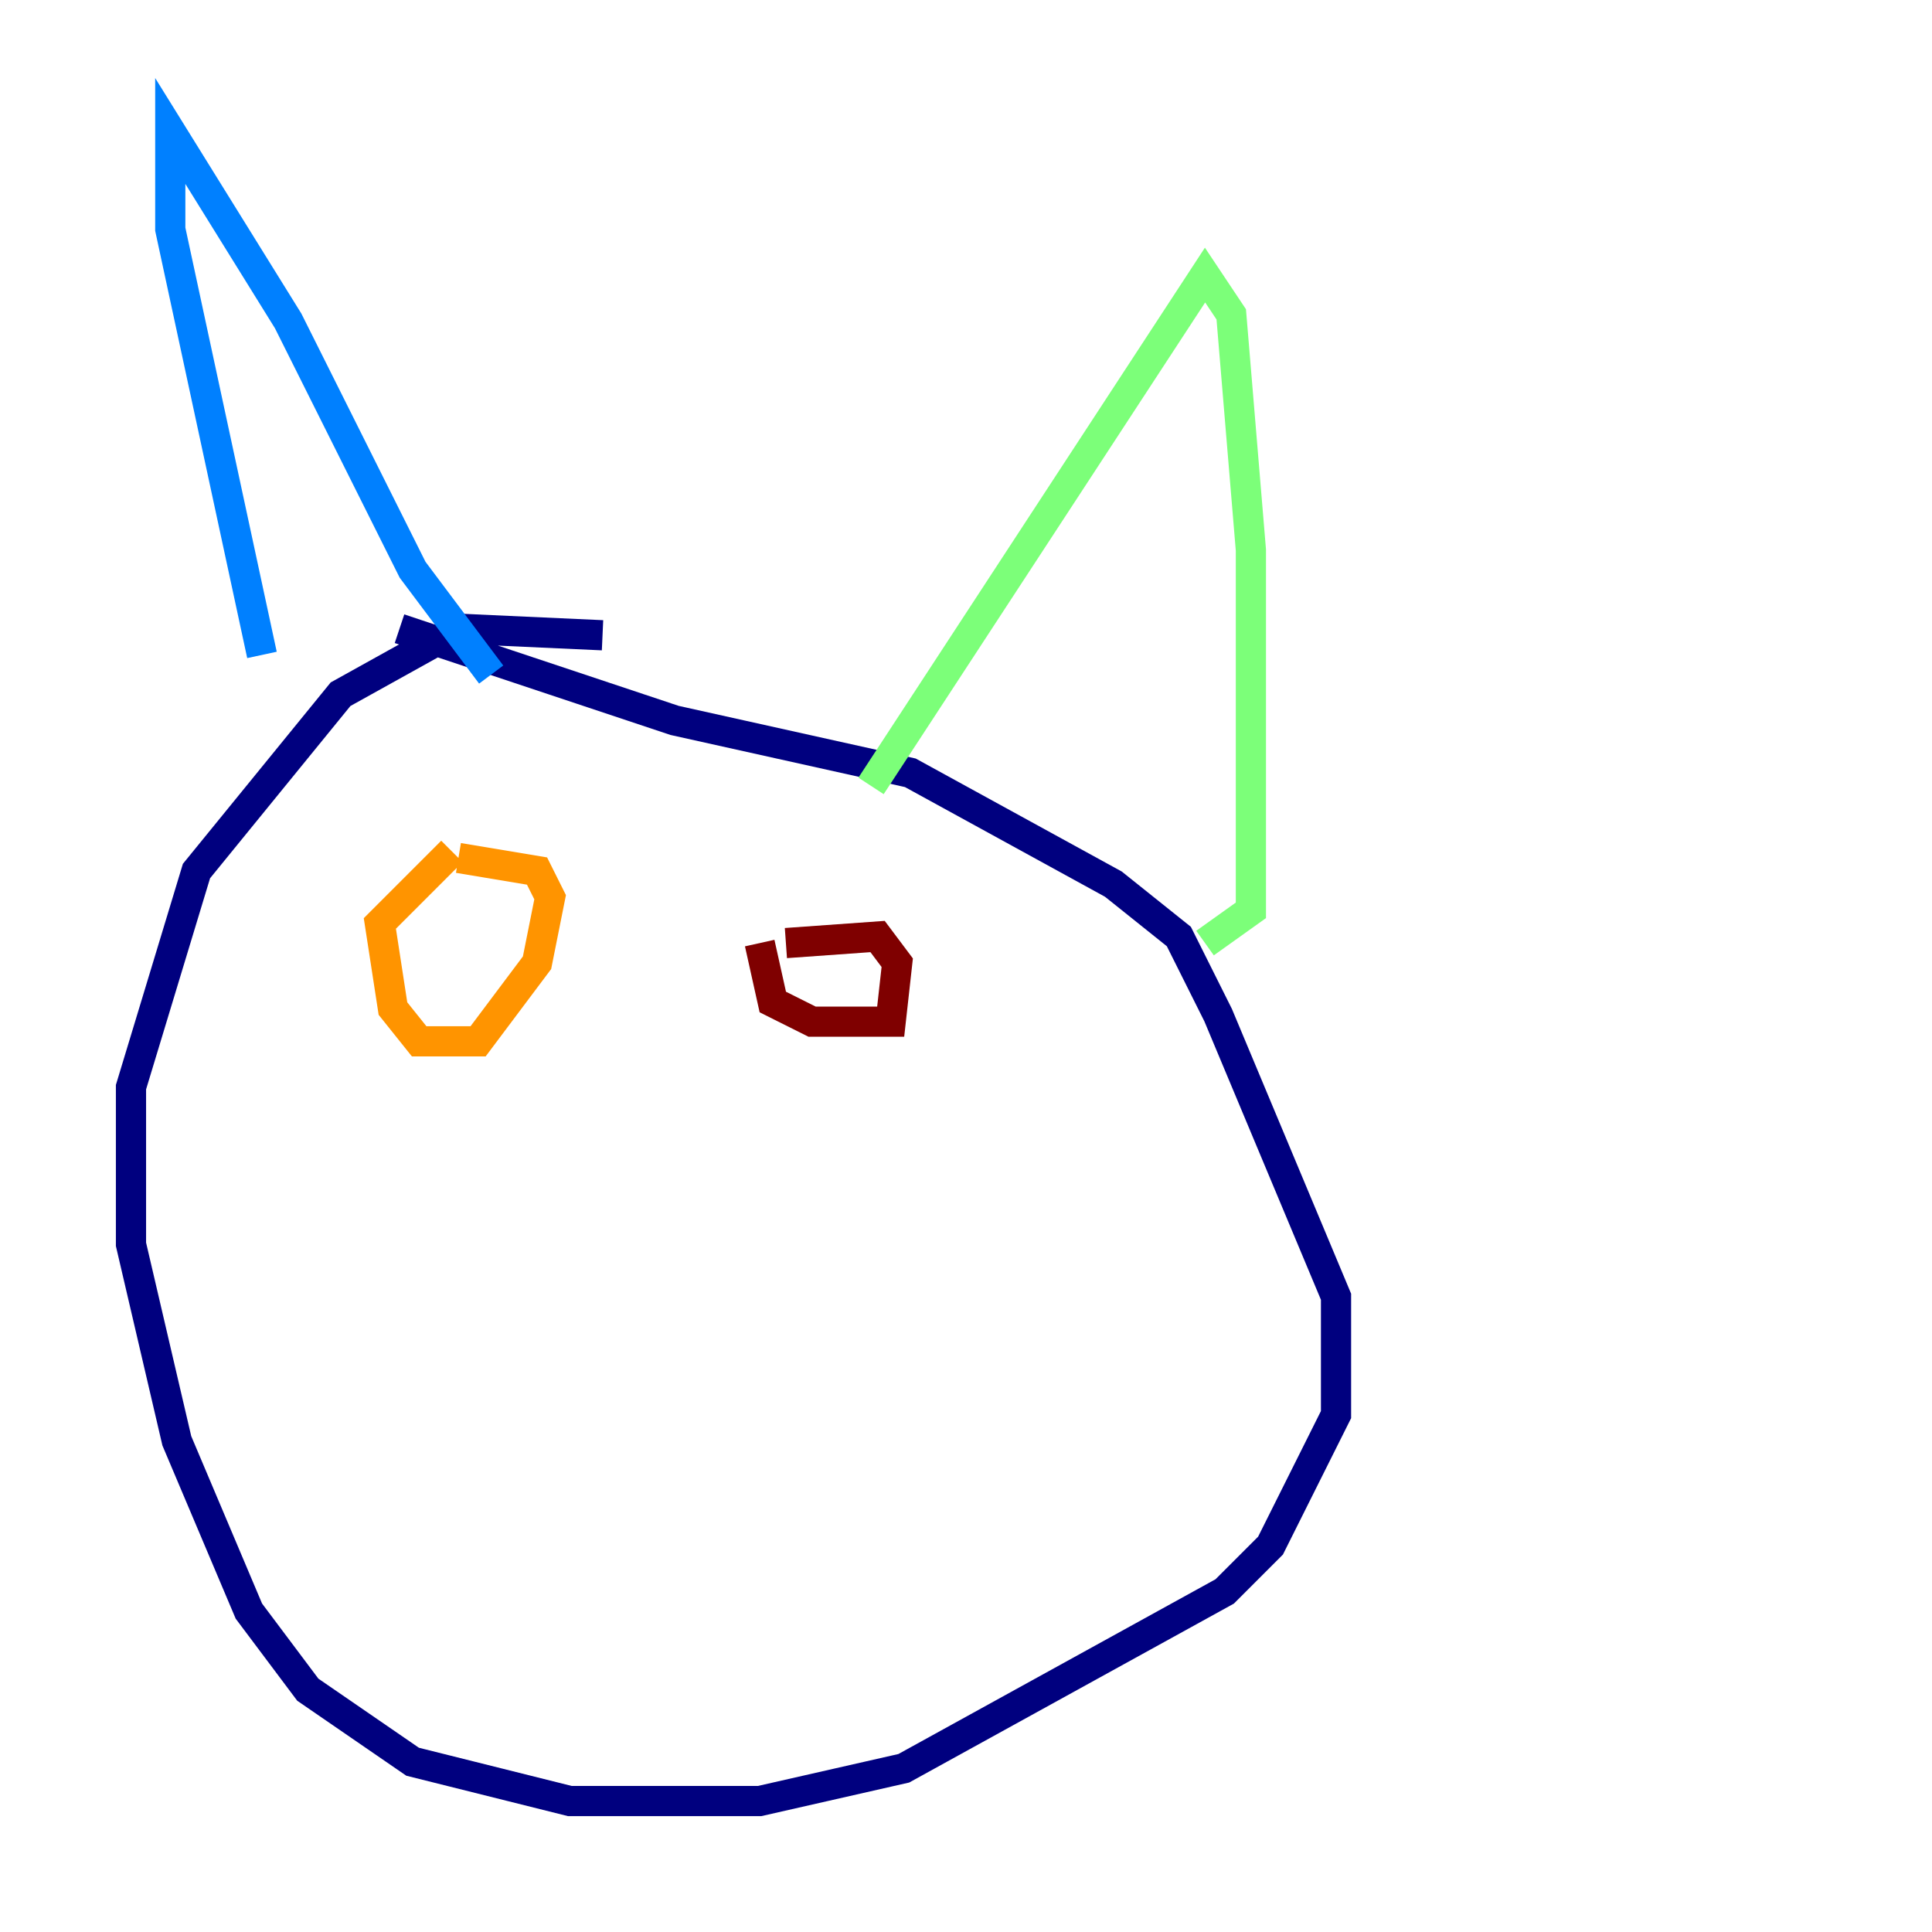 <?xml version="1.0" encoding="utf-8" ?>
<svg baseProfile="tiny" height="128" version="1.2" viewBox="0,0,128,128" width="128" xmlns="http://www.w3.org/2000/svg" xmlns:ev="http://www.w3.org/2001/xml-events" xmlns:xlink="http://www.w3.org/1999/xlink"><defs /><polyline fill="none" points="39.919,42.088 30.373,41.654 22.563,45.993 13.017,57.709 8.678,72.027 8.678,82.441 11.715,95.458 16.488,106.739 20.393,111.946 27.336,116.719 37.749,119.322 50.332,119.322 59.878,117.153 81.139,105.437 84.176,102.4 88.515,93.722 88.515,85.912 80.705,67.254 78.102,62.047 73.763,58.576 60.312,51.2 44.691,47.729 26.468,41.654" stroke="#00007f" stroke-width="2" /><polyline fill="none" points="17.356,43.39 11.281,15.186 11.281,8.678 19.091,21.261 27.336,37.749 32.542,44.691" stroke="#0080ff" stroke-width="2" /><polyline fill="none" points="57.709,52.068 79.837,18.224 81.573,20.827 82.875,36.447 82.875,60.312 79.837,62.481" stroke="#7cff79" stroke-width="2" /><polyline fill="none" points="29.939,56.407 25.166,61.18 26.034,66.82 27.77,68.99 31.675,68.99 35.58,63.783 36.447,59.444 35.58,57.709 30.373,56.841" stroke="#ff9400" stroke-width="2" /><polyline fill="none" points="50.332,62.481 51.2,66.386 53.803,67.688 59.01,67.688 59.444,63.783 58.142,62.047 52.068,62.481" stroke="#7f0000" stroke-width="2" /></svg>